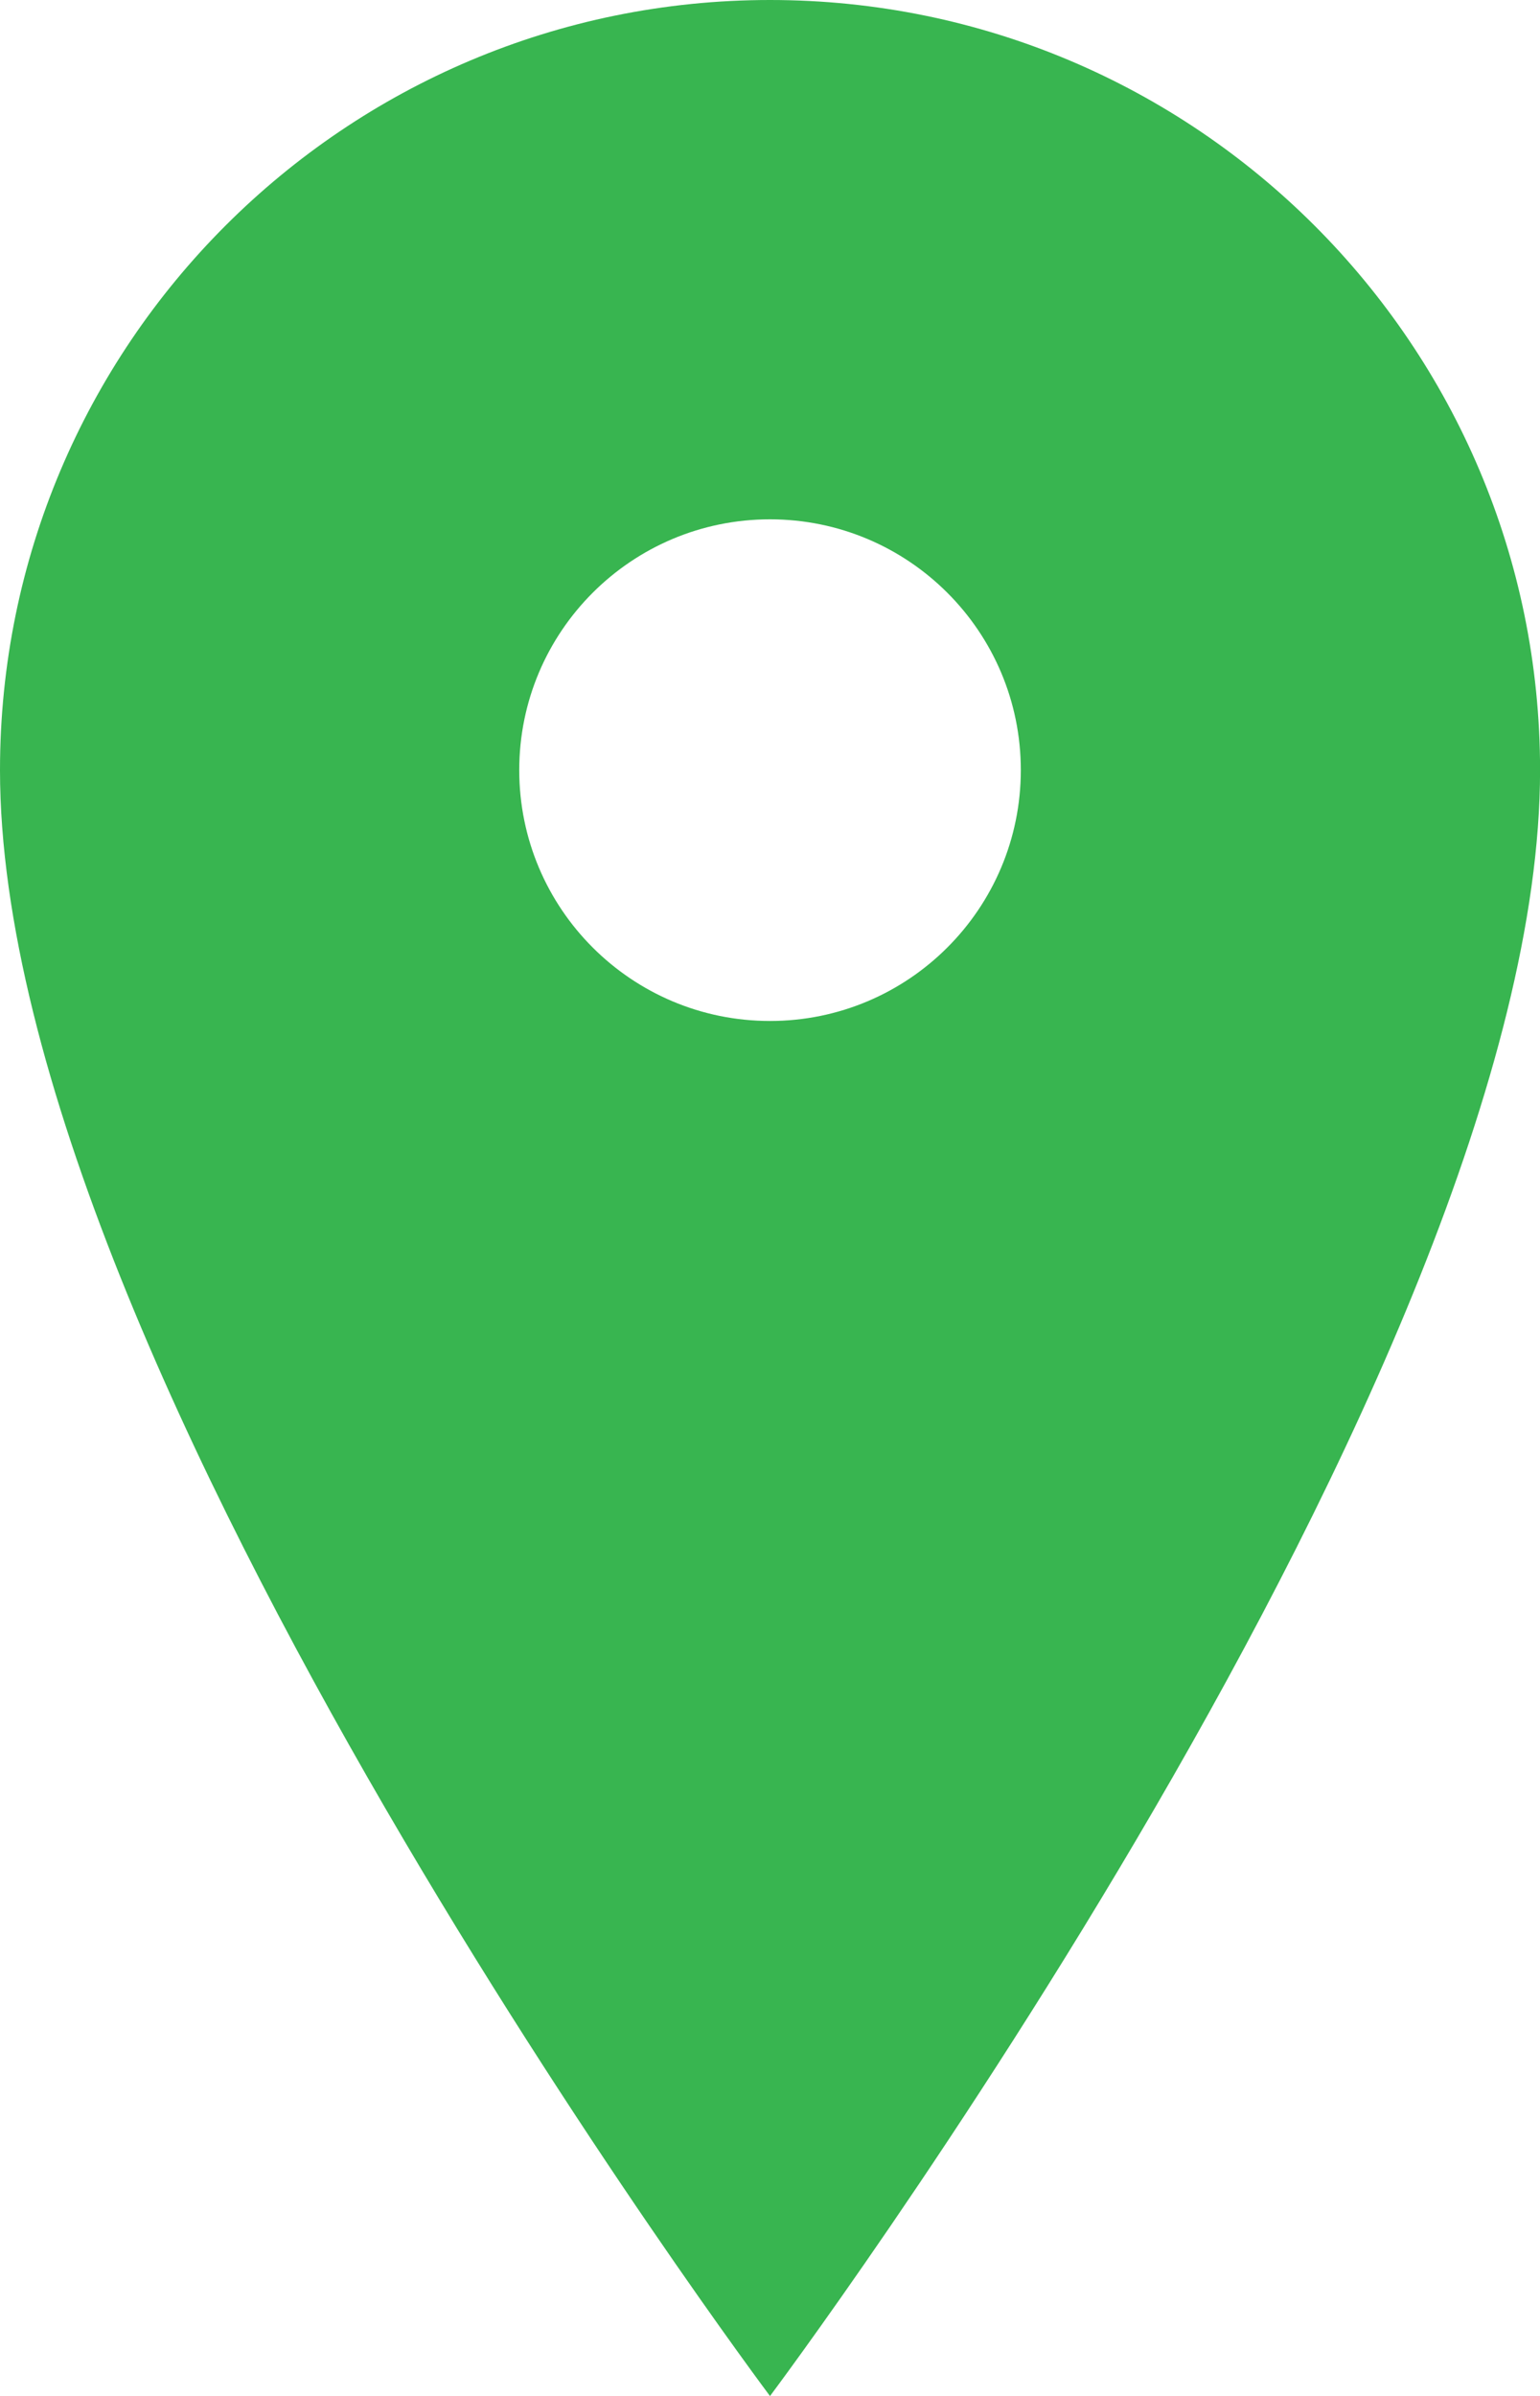 <?xml version="1.0" encoding="utf-8"?>
<!-- Generator: Adobe Illustrator 16.0.3, SVG Export Plug-In . SVG Version: 6.00 Build 0)  -->
<!DOCTYPE svg PUBLIC "-//W3C//DTD SVG 1.1//EN" "http://www.w3.org/Graphics/SVG/1.1/DTD/svg11.dtd">
<svg version="1.1" id="Layer_1" xmlns="http://www.w3.org/2000/svg" xmlns:xlink="http://www.w3.org/1999/xlink" x="0px" y="0px"
	 width="24.05px" height="37.413px" viewBox="0 0 24.05 37.413" enable-background="new 0 0 24.05 37.413" xml:space="preserve">
<path fill="#38B550" d="M12.025,0C5.384,0,0,5.384,0,12.025c0,9.354,12.025,25.388,12.025,25.388s12.026-16.034,12.026-25.388
	C24.051,5.384,18.667,0,12.025,0z M12.025,15.942c-2.163,0-3.916-1.754-3.916-3.917c0-2.163,1.753-3.916,3.916-3.916
	s3.917,1.753,3.917,3.916C15.942,14.188,14.188,15.942,12.025,15.942z"/>
</svg>
